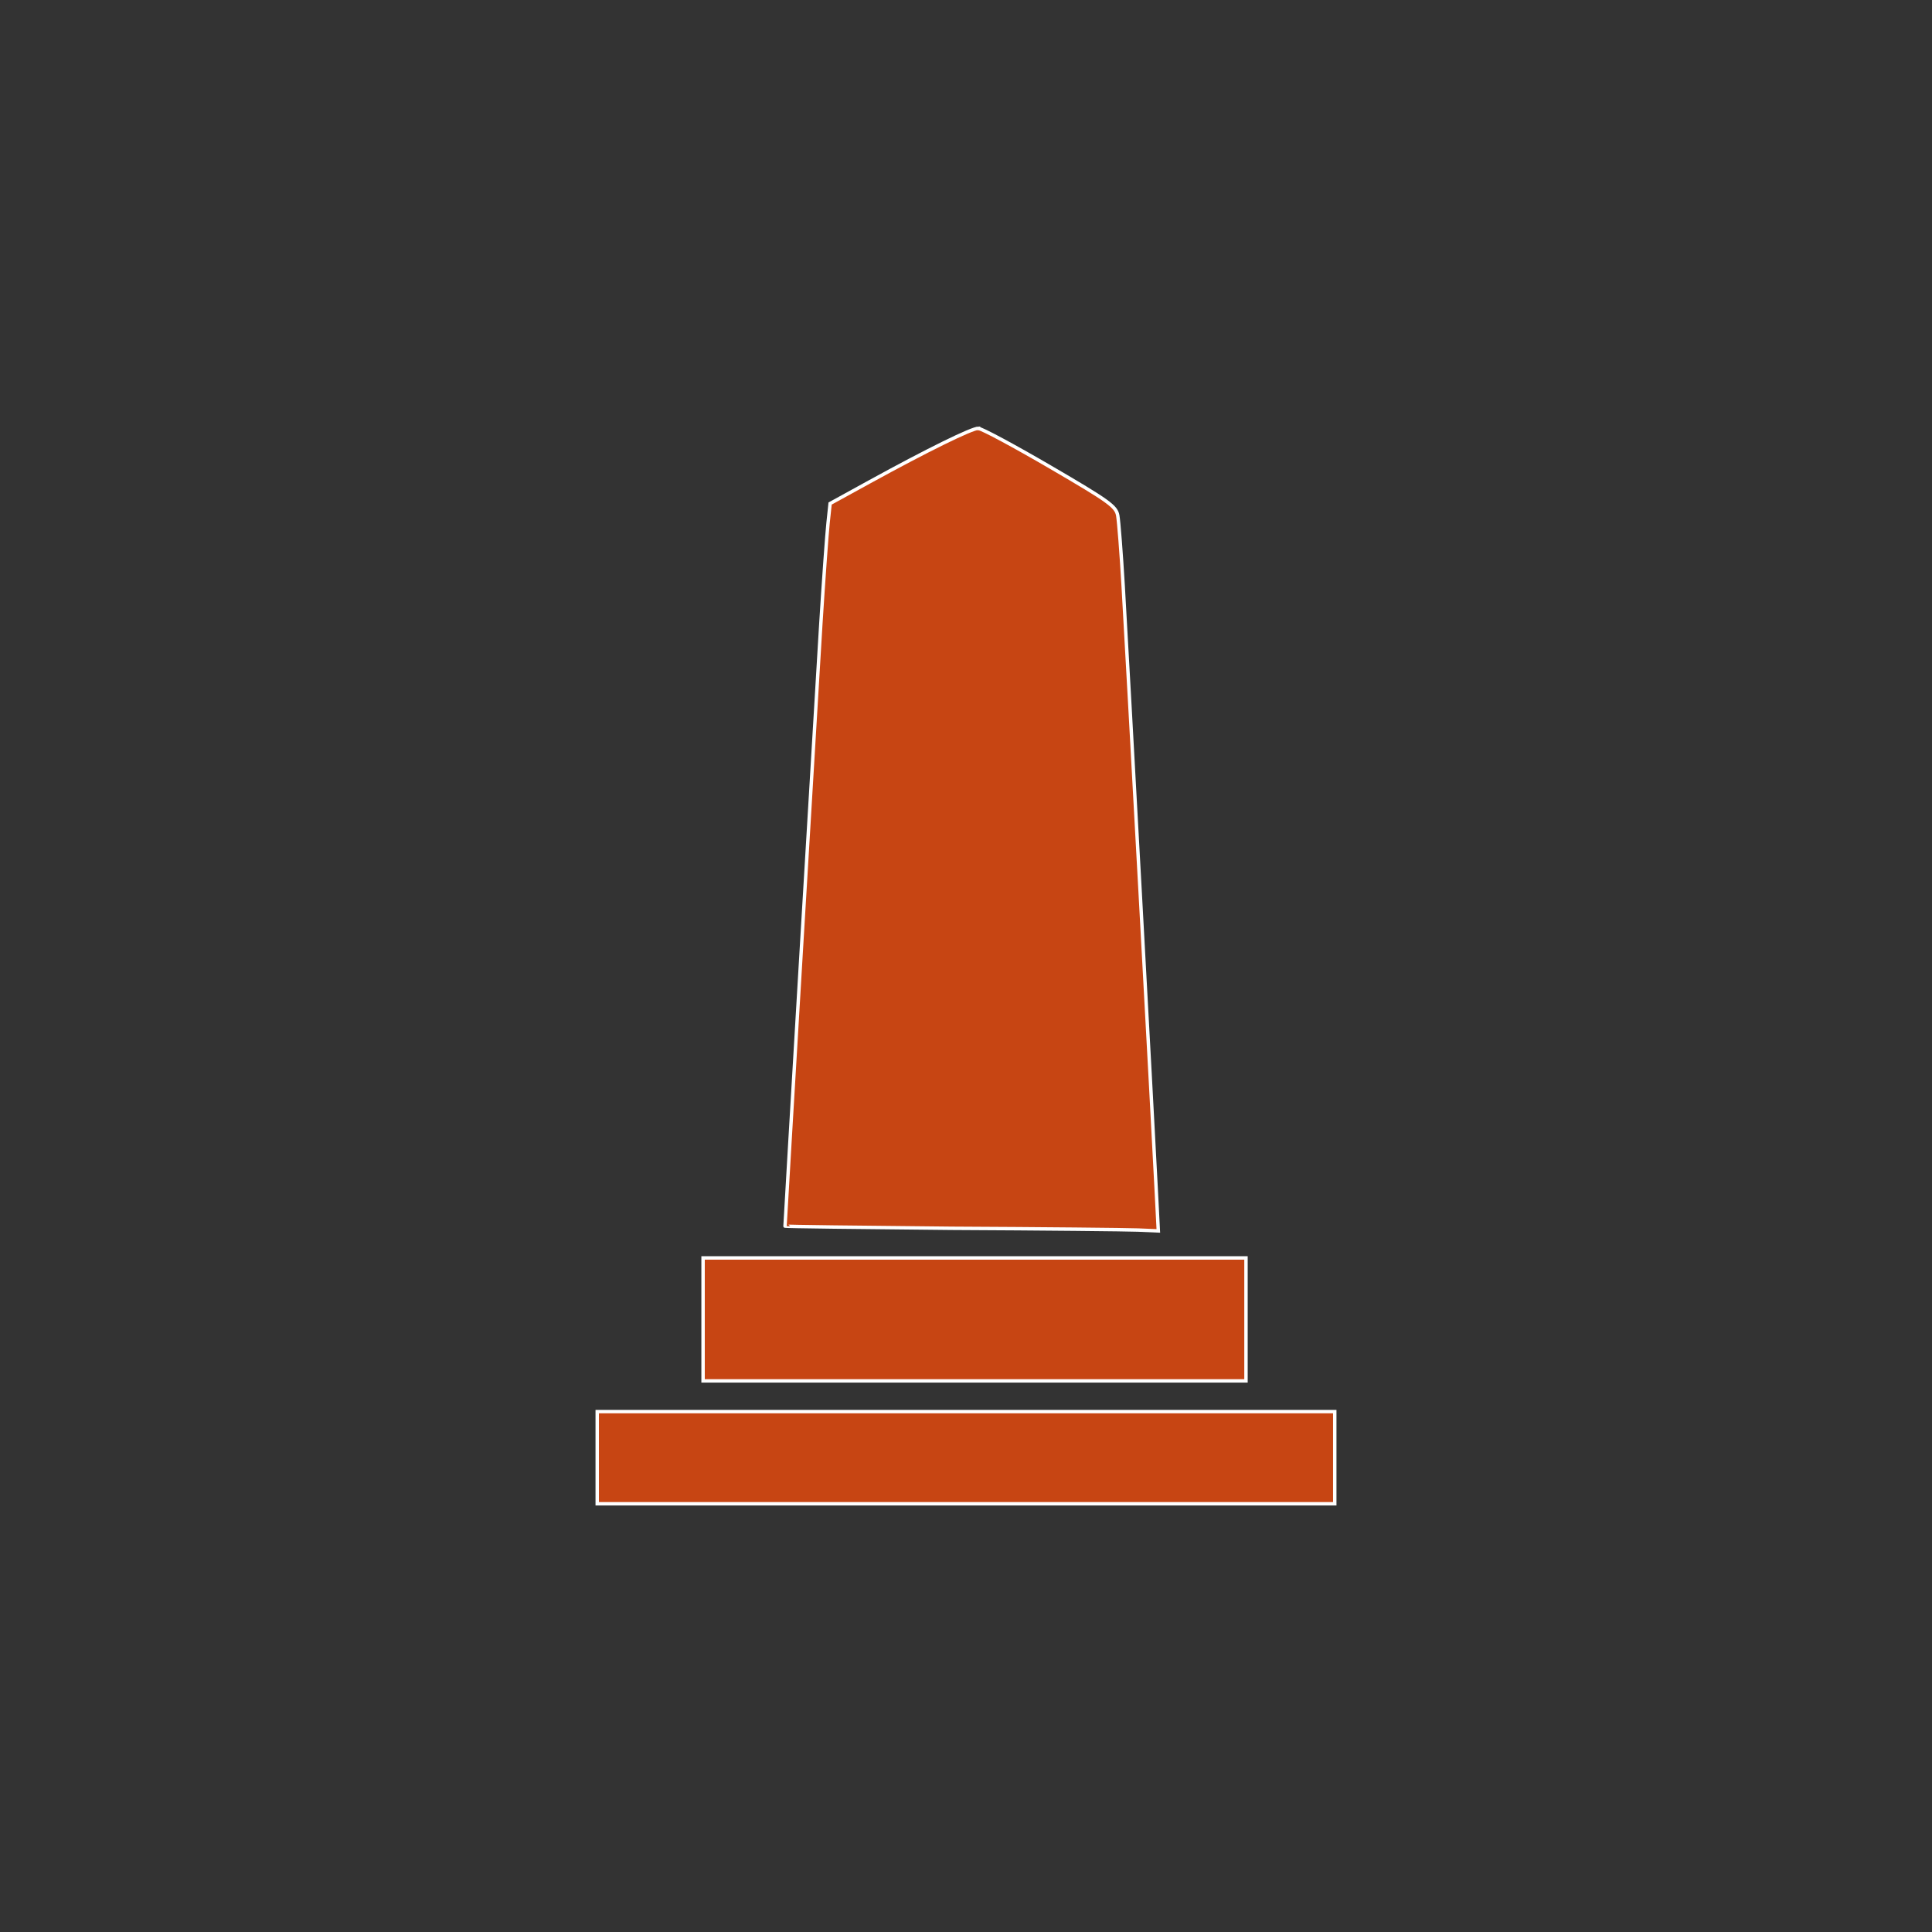 <?xml version="1.0" encoding="UTF-8" standalone="no"?>
<!-- Created with Inkscape (http://www.inkscape.org/) -->

<svg
   xmlns:dc="http://purl.org/dc/elements/1.1/"
   xmlns:cc="http://creativecommons.org/ns#"
   xmlns:rdf="http://www.w3.org/1999/02/22-rdf-syntax-ns#"
   xmlns:svg="http://www.w3.org/2000/svg"
   xmlns="http://www.w3.org/2000/svg"
   xmlns:sodipodi="http://sodipodi.sourceforge.net/DTD/sodipodi-0.dtd"
   xmlns:inkscape="http://www.inkscape.org/namespaces/inkscape"
   width="352.78mm"
   height="352.78mm"
   viewBox="0 0 1250.008 1250.008"
   id="svg25310"
   version="1.1"
   inkscape:version="0.91 r13725"
   sodipodi:docname="destination_monument.svg">
  <rect x="0" y="0" width="1250.008" height="1250.008" fill="#333333" stroke="none"/>
  <defs
     id="defs25312" />
  <sodipodi:namedview
     id="base"
     pagecolor="#ffffff"
     bordercolor="#666666"
     borderopacity="1.0"
     inkscape:pageopacity="0.0"
     inkscape:pageshadow="2"
     inkscape:zoom="0.5"
     inkscape:cx="80"
     inkscape:cy="520"
     inkscape:document-units="px"
     inkscape:current-layer="layer1"
     showgrid="false"
     inkscape:window-width="1920"
     inkscape:window-height="1018"
     inkscape:window-x="-8"
     inkscape:window-y="-8"
     inkscape:window-maximized="1" />
  <g
     inkscape:label="Layer 1"
     inkscape:groupmode="layer"
     id="layer1"
     transform="translate(0,197.646)">
    <path
       inkscape:connector-curvature="0"
       style="fill:#c84614;fill-opacity:0.992;stroke:#ffffff;stroke-width:2.209;stroke-opacity:1"
       d="m 633.122,79.415 c -4.327,0 -33.13,14.167 -70.31,34.583 l -25.736,14.139 -1.329,12.64 c -0.735,6.956 -2.879,36.507 -4.694,65.661 -2.771,44.679 -23.142,387.123 -23.142,389.215 0,0.284 48.465,0.849 107.699,1.414 59.236,0.283 113.561,0.849 120.735,1.131 l 13.09,0.566 -1.442,-28.165 c -1.979,-39.56 -18.567,-342.641 -21.319,-389.356 -1.244,-21.265 -2.836,-41.653 -3.481,-45.302 -1.046,-5.938 -5.593,-9.218 -43.743,-31.472 -23.425,-13.658 -44.269,-24.857 -46.336,-24.857 z m -178.229,536.825 0,39.786 0,39.759 175.633,0 175.63,0 0,-39.759 0,-39.786 -175.63,0 -175.633,0 z m -68.483,99.424 0,29.833 0,29.805 238.594,0 238.594,0 0,-29.805 0,-29.833 -238.594,0 -238.594,0 z"
       id="path4589" />
  </g>
</svg>
